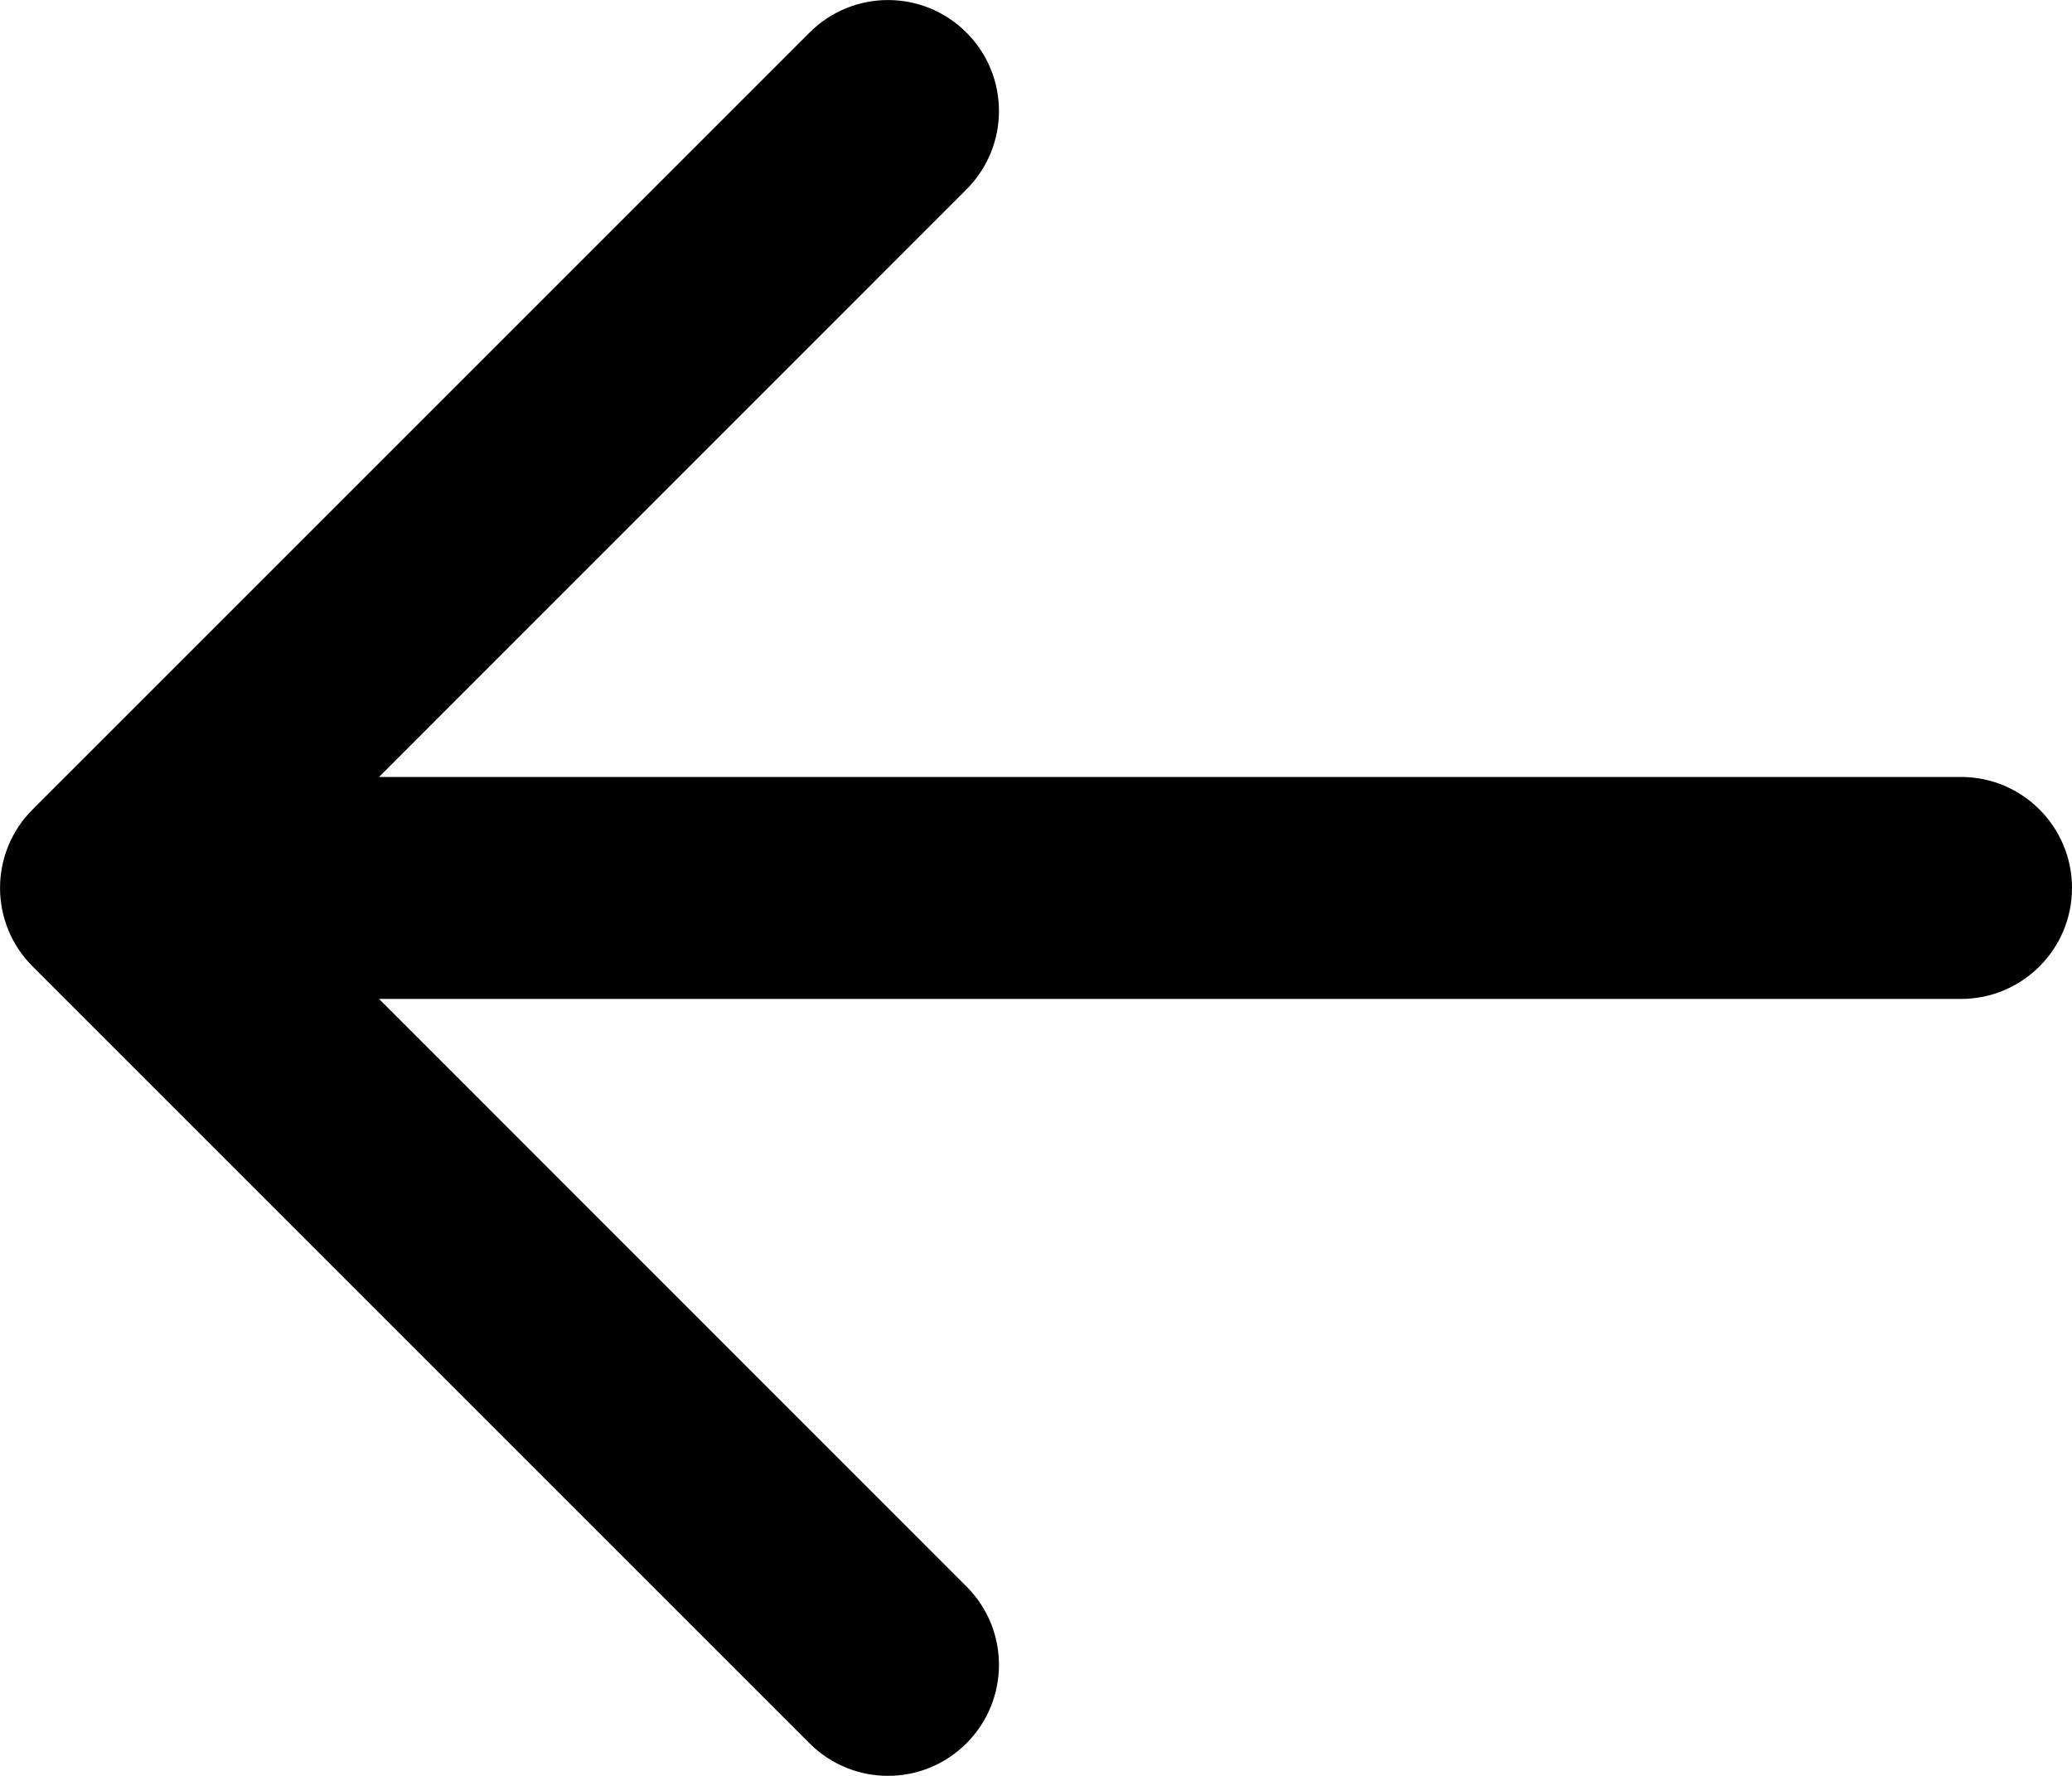 <svg width="14" height="12" viewBox="0 0 14 12" fill="none" xmlns="http://www.w3.org/2000/svg">
<path fill-rule="evenodd" clip-rule="evenodd" d="M6.53 0.22C6.823 0.513 6.823 0.987 6.53 1.28L2.561 5.25L13.25 5.25C13.664 5.25 14 5.586 14 6C14 6.414 13.664 6.75 13.25 6.75L2.561 6.75L6.53 10.72C6.823 11.012 6.823 11.487 6.53 11.78C6.237 12.073 5.763 12.073 5.47 11.78L0.22 6.53C-0.073 6.237 -0.073 5.763 0.22 5.47L5.47 0.22C5.763 -0.073 6.237 -0.073 6.53 0.22Z" fill="black"/>
</svg>
